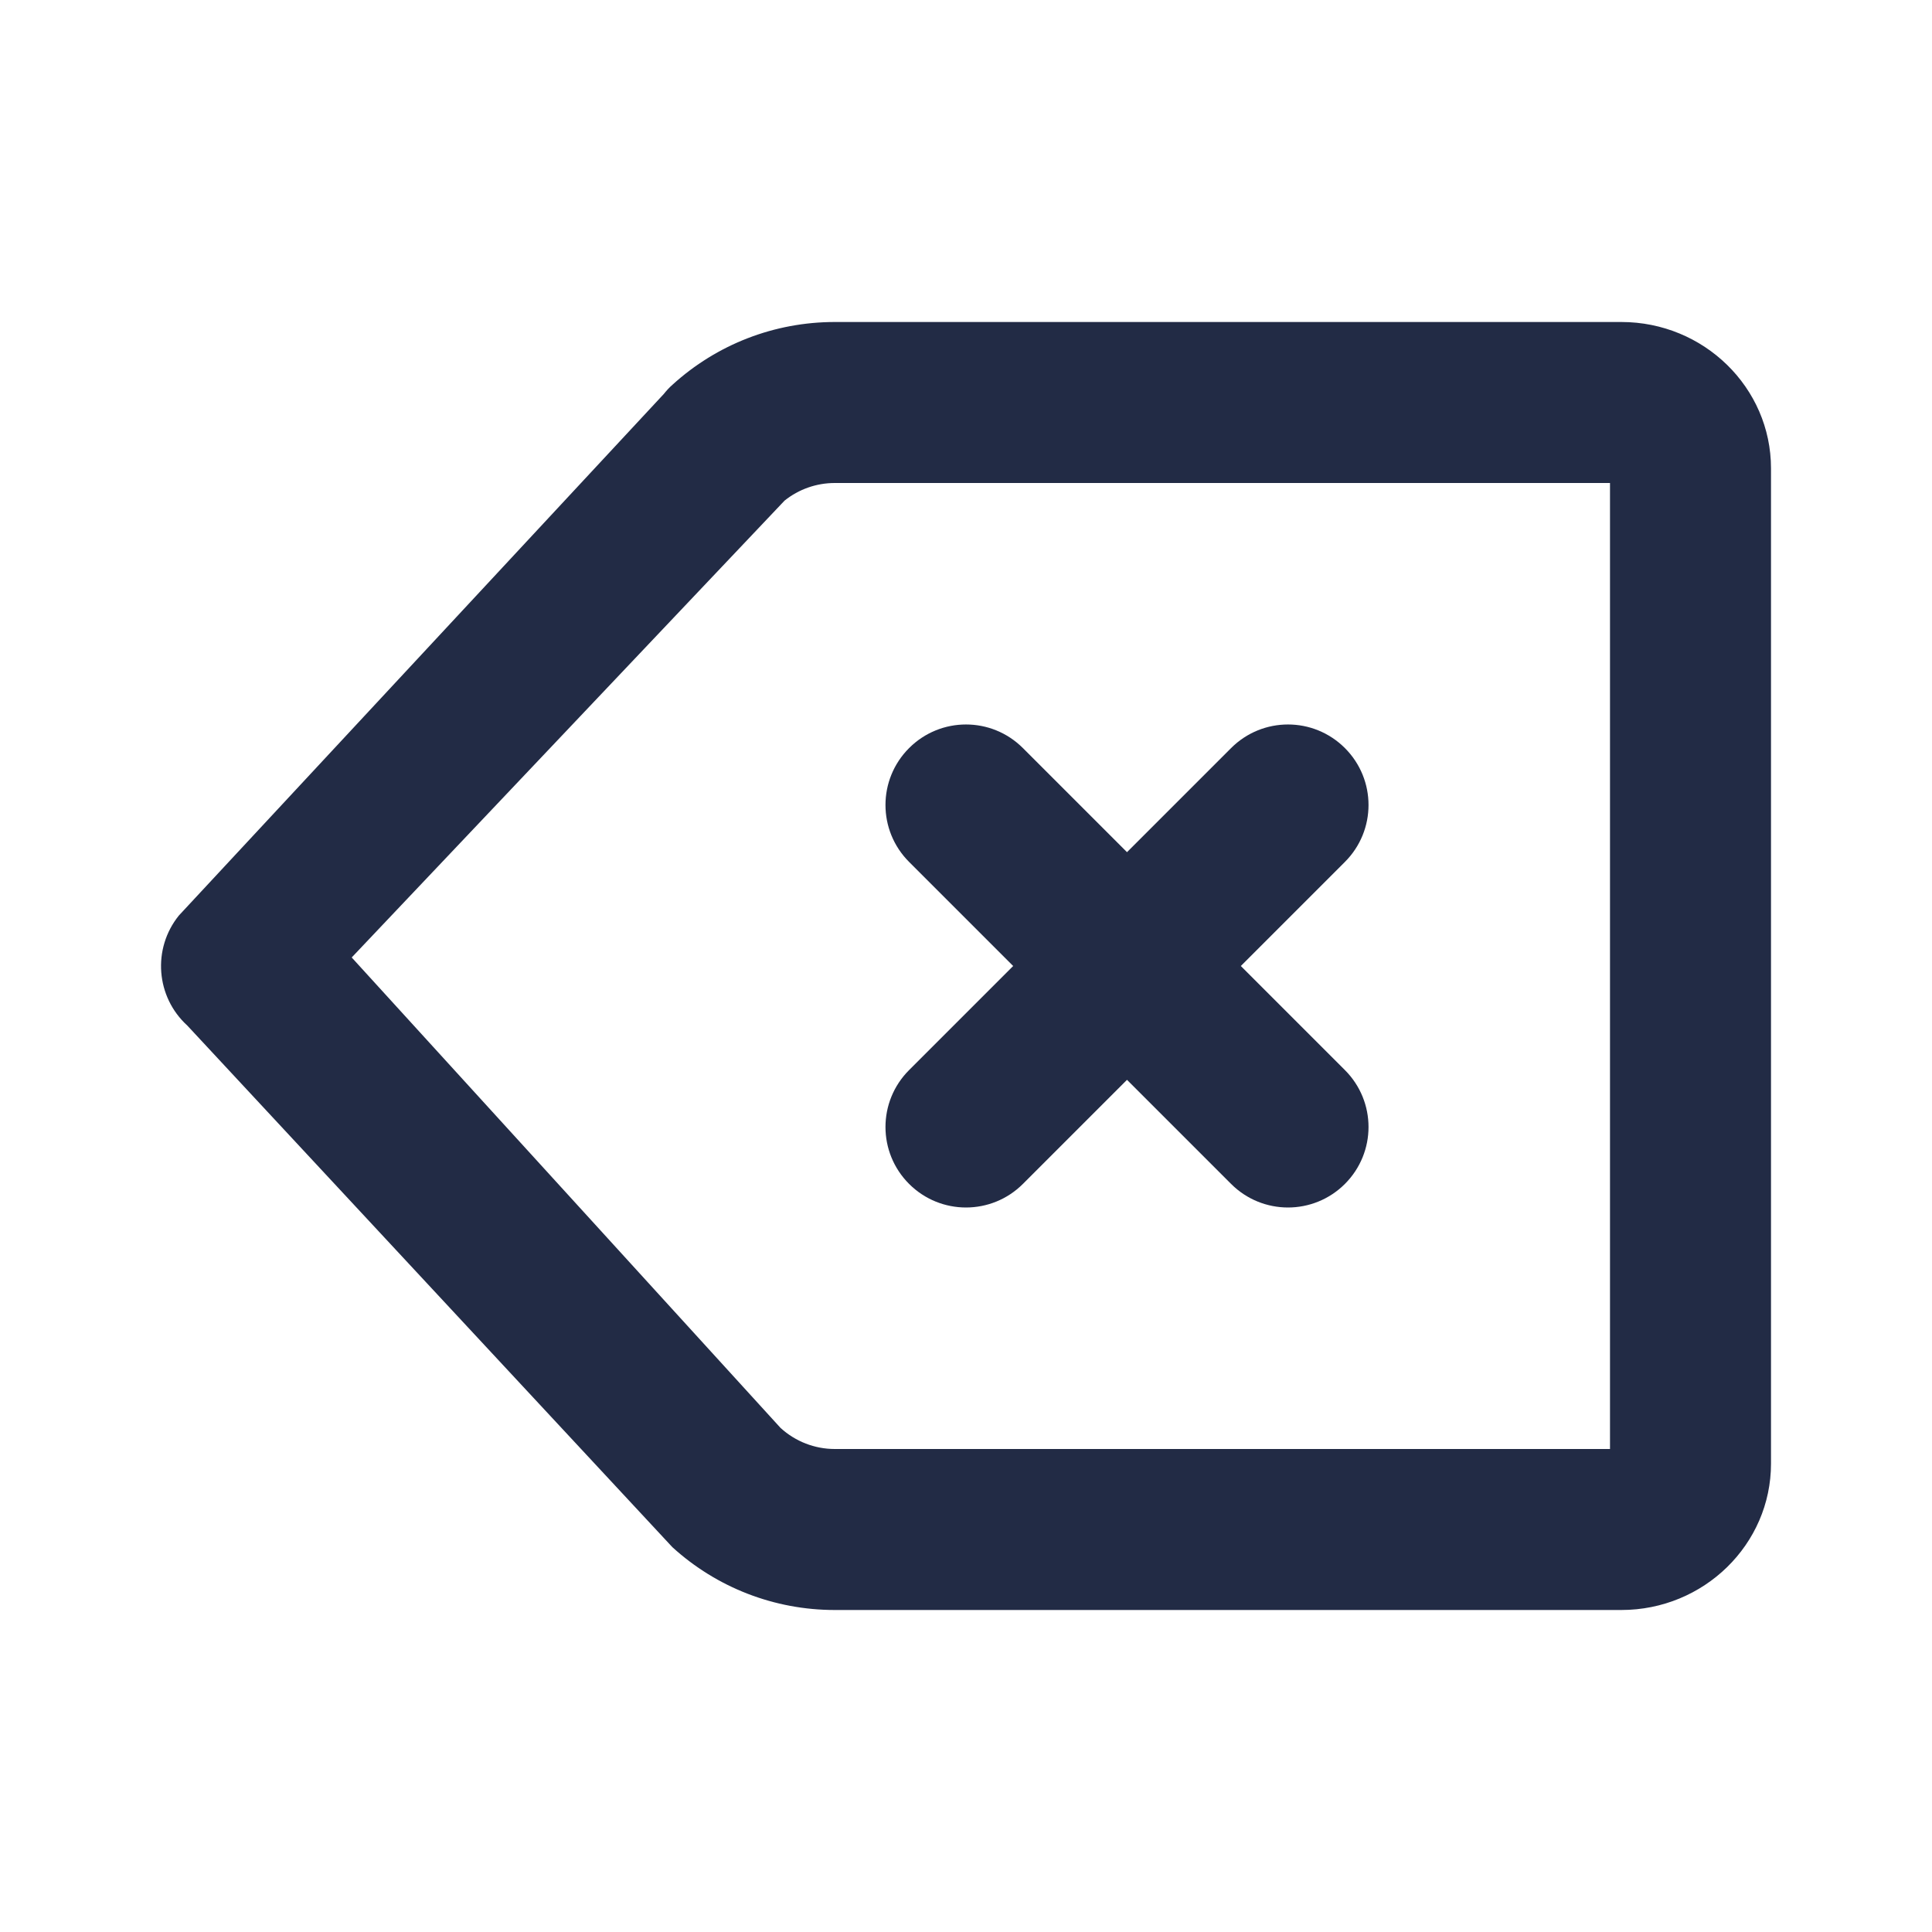 <svg width="24" height="24" viewBox="0 0 24 24" fill="none" xmlns="http://www.w3.org/2000/svg">
<path fill-rule="evenodd" clip-rule="evenodd" d="M11.293 14.707C11.488 14.902 11.744 15 12 15C12.256 15 12.512 14.902 12.707 14.707L14 13.414L15.293 14.707C15.488 14.902 15.744 15 16 15C16.256 15 16.512 14.902 16.707 14.707C17.098 14.316 17.098 13.684 16.707 13.293L15.414 12L16.707 10.707C17.098 10.316 17.098 9.684 16.707 9.293C16.316 8.902 15.684 8.902 15.293 9.293L14 10.586L12.707 9.293C12.316 8.902 11.684 8.902 11.293 9.293C10.902 9.684 10.902 10.316 11.293 10.707L12.586 12L11.293 13.293C10.902 13.684 10.902 14.316 11.293 14.707ZM20 18H10.37C10.121 18 9.882 17.907 9.697 17.739L4.369 11.894L9.746 6.219C9.923 6.077 10.143 6 10.37 6H20V18ZM20.141 4H10.37C9.622 4 8.905 4.277 8.352 4.781C8.313 4.815 8.278 4.854 8.246 4.894L2.222 11.373C1.89 11.785 1.936 12.384 2.327 12.74L8.352 19.219C8.905 19.723 9.622 20 10.37 20H20.141C21.166 20 22 19.185 22 18.182V5.818C22 4.815 21.166 4 20.141 4Z" fill="#222B45"/>
</svg>
